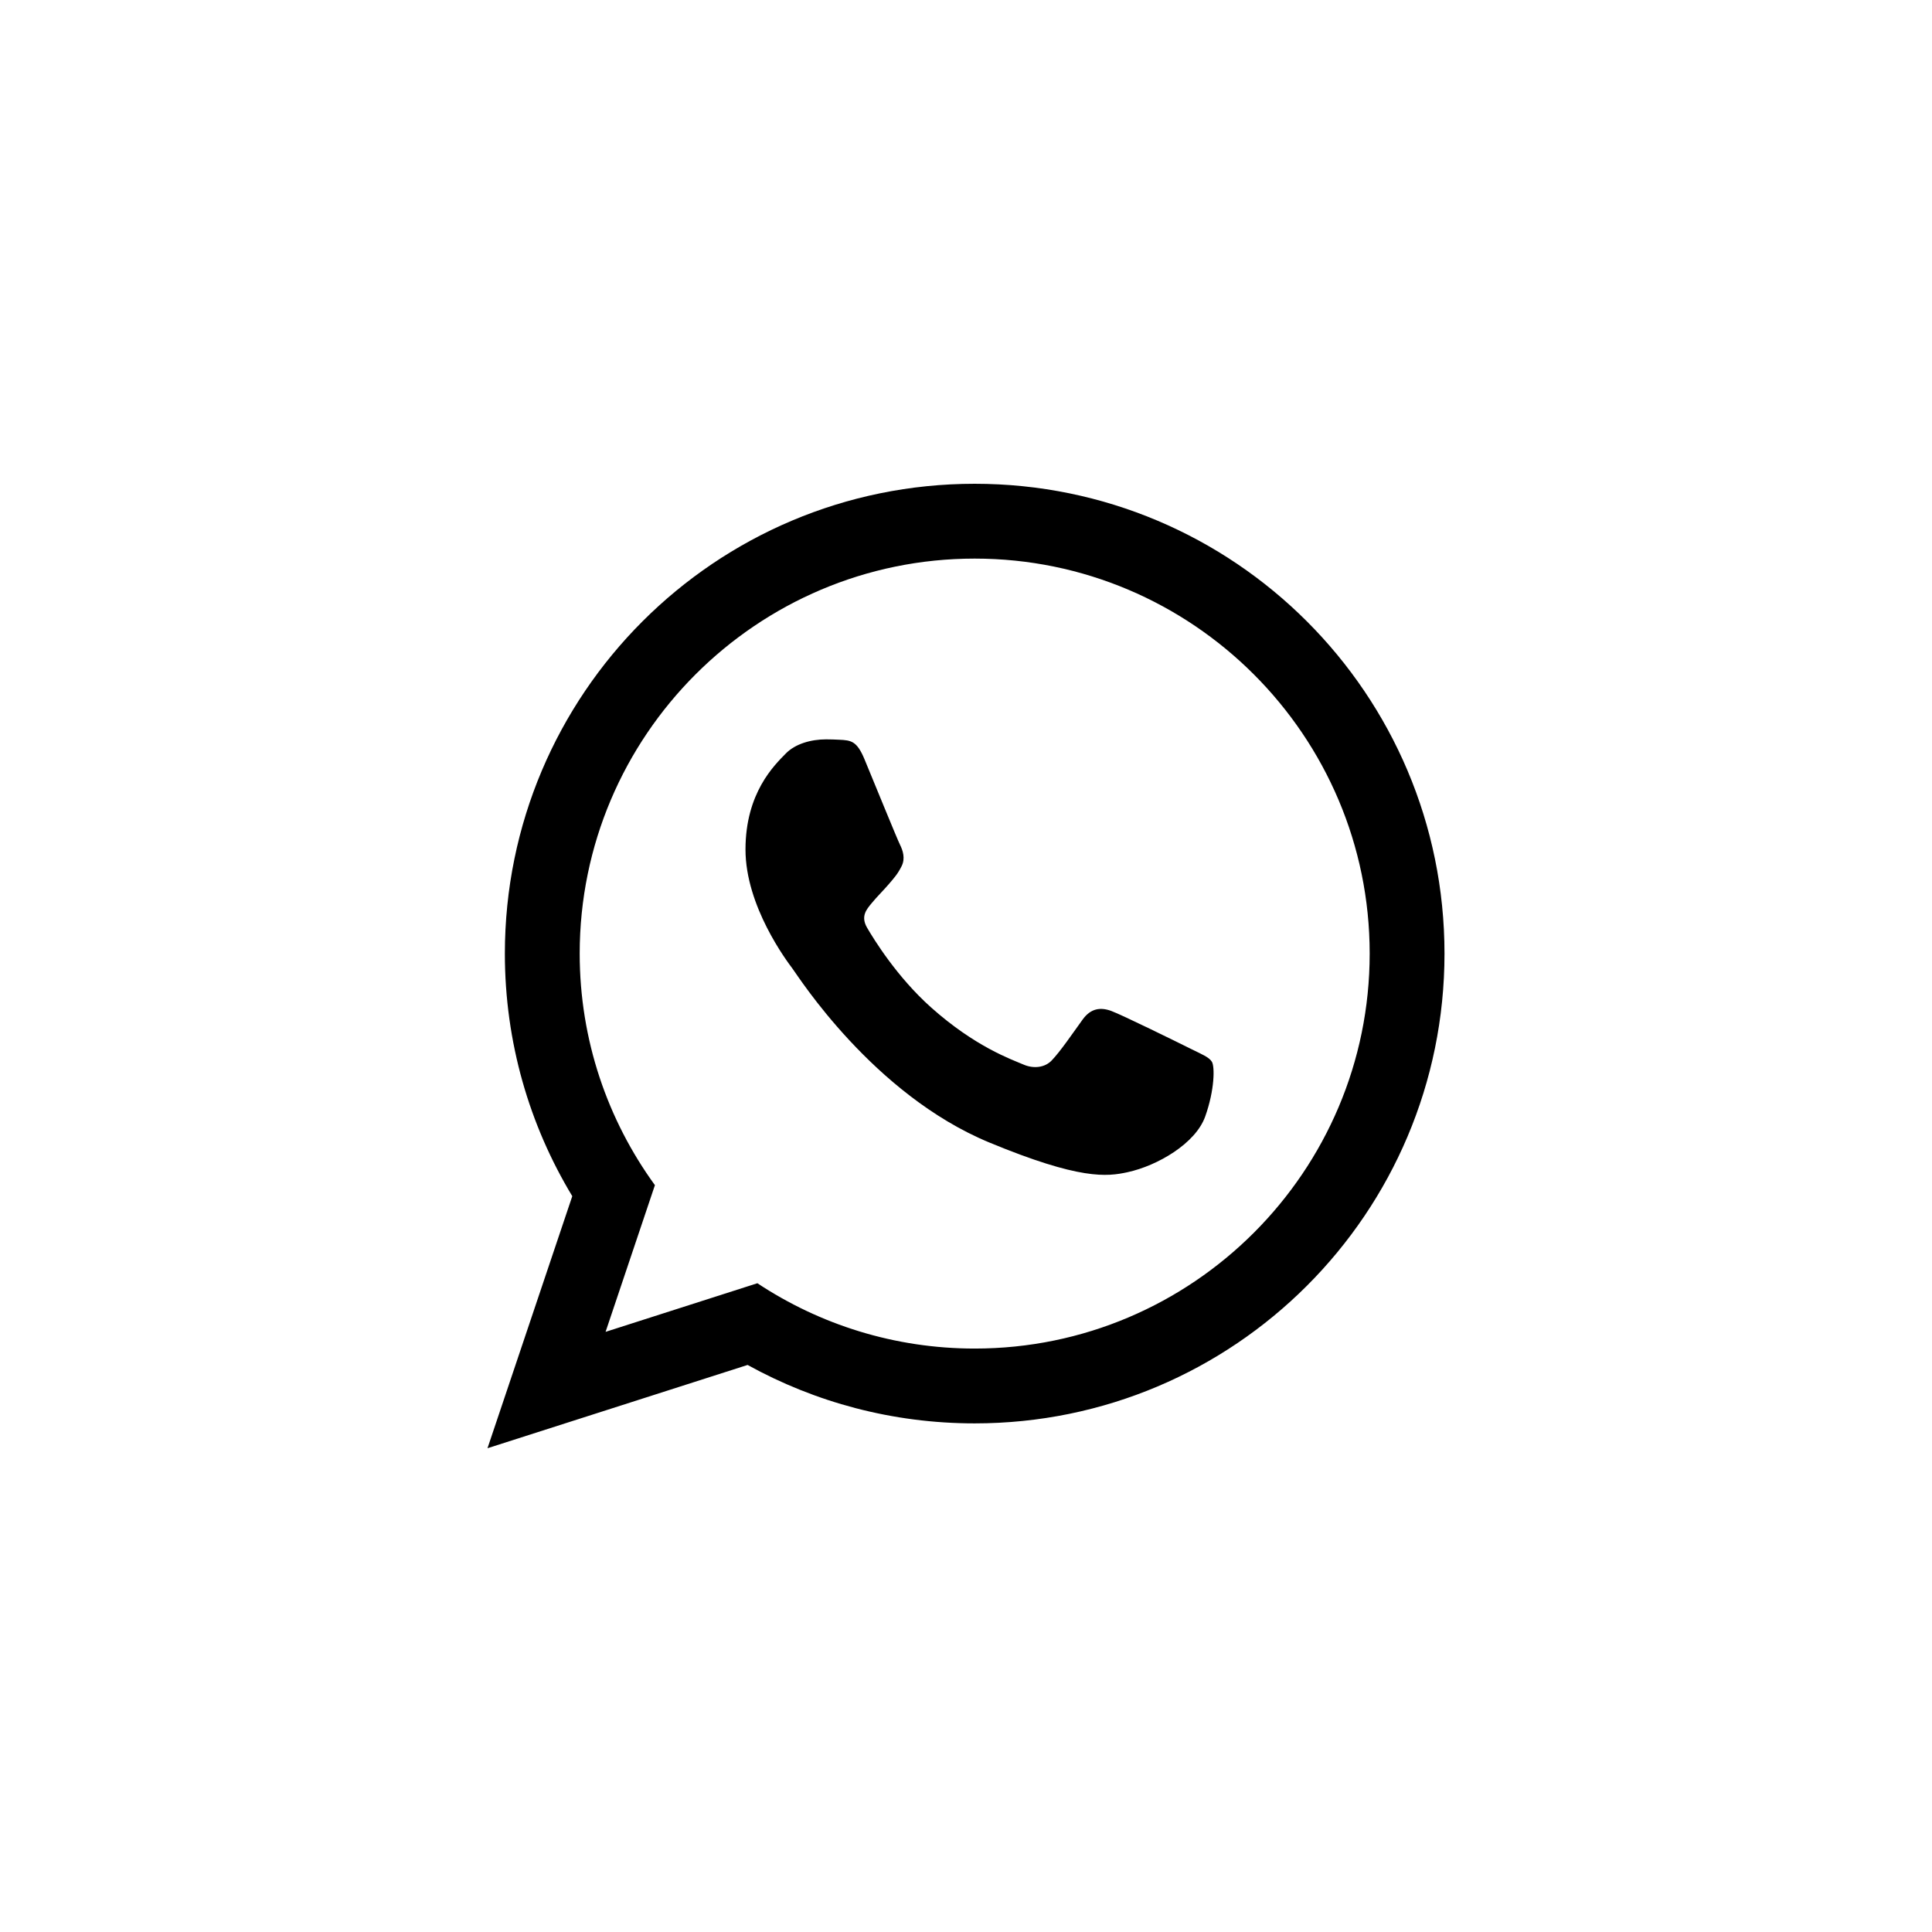 <?xml version="1.0" encoding="UTF-8" standalone="no" ?>
<!DOCTYPE svg PUBLIC "-//W3C//DTD SVG 1.1//EN" "http://www.w3.org/Graphics/SVG/1.1/DTD/svg11.dtd">
<svg xmlns="http://www.w3.org/2000/svg" xmlns:xlink="http://www.w3.org/1999/xlink" version="1.1" width="400" height="400" viewBox="0 0 400 400" xml:space="preserve">
<desc>Created with Fabric.js 3.6.2</desc>
<defs>
</defs>
<g transform="matrix(0.39 0 0 0.39 200 200)" id="whatsup"  >
<path style="stroke: none; stroke-width: 1; stroke-dasharray: none; stroke-linecap: butt; stroke-dashoffset: 0; stroke-linejoin: miter; stroke-miterlimit: 4; fill: rgb(0,0,0); fill-rule: evenodd; opacity: 1;"  transform=" translate(-254.64, -256)" d="M 259.253 0.002 C 121.503 0.002 9.837 111.663 9.837 249.413 C 9.837 296.53 22.914 340.597 45.625 378.191 L 0.613 512.002 L 138.7 467.788 C 174.43 487.549 215.523 498.811 259.253 498.811 C 396.994 498.811 508.66 387.155 508.66 249.415 C 508.662 111.663 396.997 0.002 259.253 0.002 L 259.253 0.002 Z M 259.253 459.09 C 216.658 459.09 176.999 446.314 143.886 424.412 L 63.304 450.218 L 89.494 372.345 C 64.392 337.777 49.561 295.299 49.561 249.406 C 49.561 133.783 143.628 39.719 259.253 39.719 C 374.872 39.719 468.941 133.783 468.941 249.406 C 468.941 365.025 374.874 459.09 259.253 459.09 Z M 200.756 146.247 C 196.716 136.51 193.621 136.18 187.38 135.884 C 185.24 135.781 182.919 135.683 180.379 135.683 C 172.339 135.683 164.002 138.051 158.979 143.19 C 152.865 149.444 137.579 164.093 137.579 194.171 C 137.579 224.254 159.487 253.322 162.54 257.402 C 165.601 261.478 205.269 324.111 266.986 349.683 C 315.157 369.636 329.46 367.859 340.45 365.456 C 356.442 361.964 376.522 350.187 381.617 335.917 C 386.711 321.638 386.711 309.4 385.184 306.858 C 383.654 304.305 379.579 302.782 373.465 299.716 C 367.351 296.66 337.289 281.87 331.686 279.835 C 326.08 277.797 320.899 278.419 316.589 284.379 C 310.64 292.613 304.919 301.074 300.181 306.091 C 296.462 310.029 290.477 310.577 285.331 308.39 C 278.564 305.507 259.516 298.869 236.161 278.049 C 217.989 261.848 205.717 241.835 202.149 235.712 C 198.582 229.598 201.835 225.948 204.584 222.622 C 207.719 218.825 210.611 216.098 213.668 212.532 C 216.725 208.961 218.433 207.059 220.471 202.974 C 222.508 198.898 221.137 194.691 219.608 191.629 C 218.076 188.568 205.835 158.495 200.756 146.247 Z" stroke-linecap="round" />
</g>
</svg>